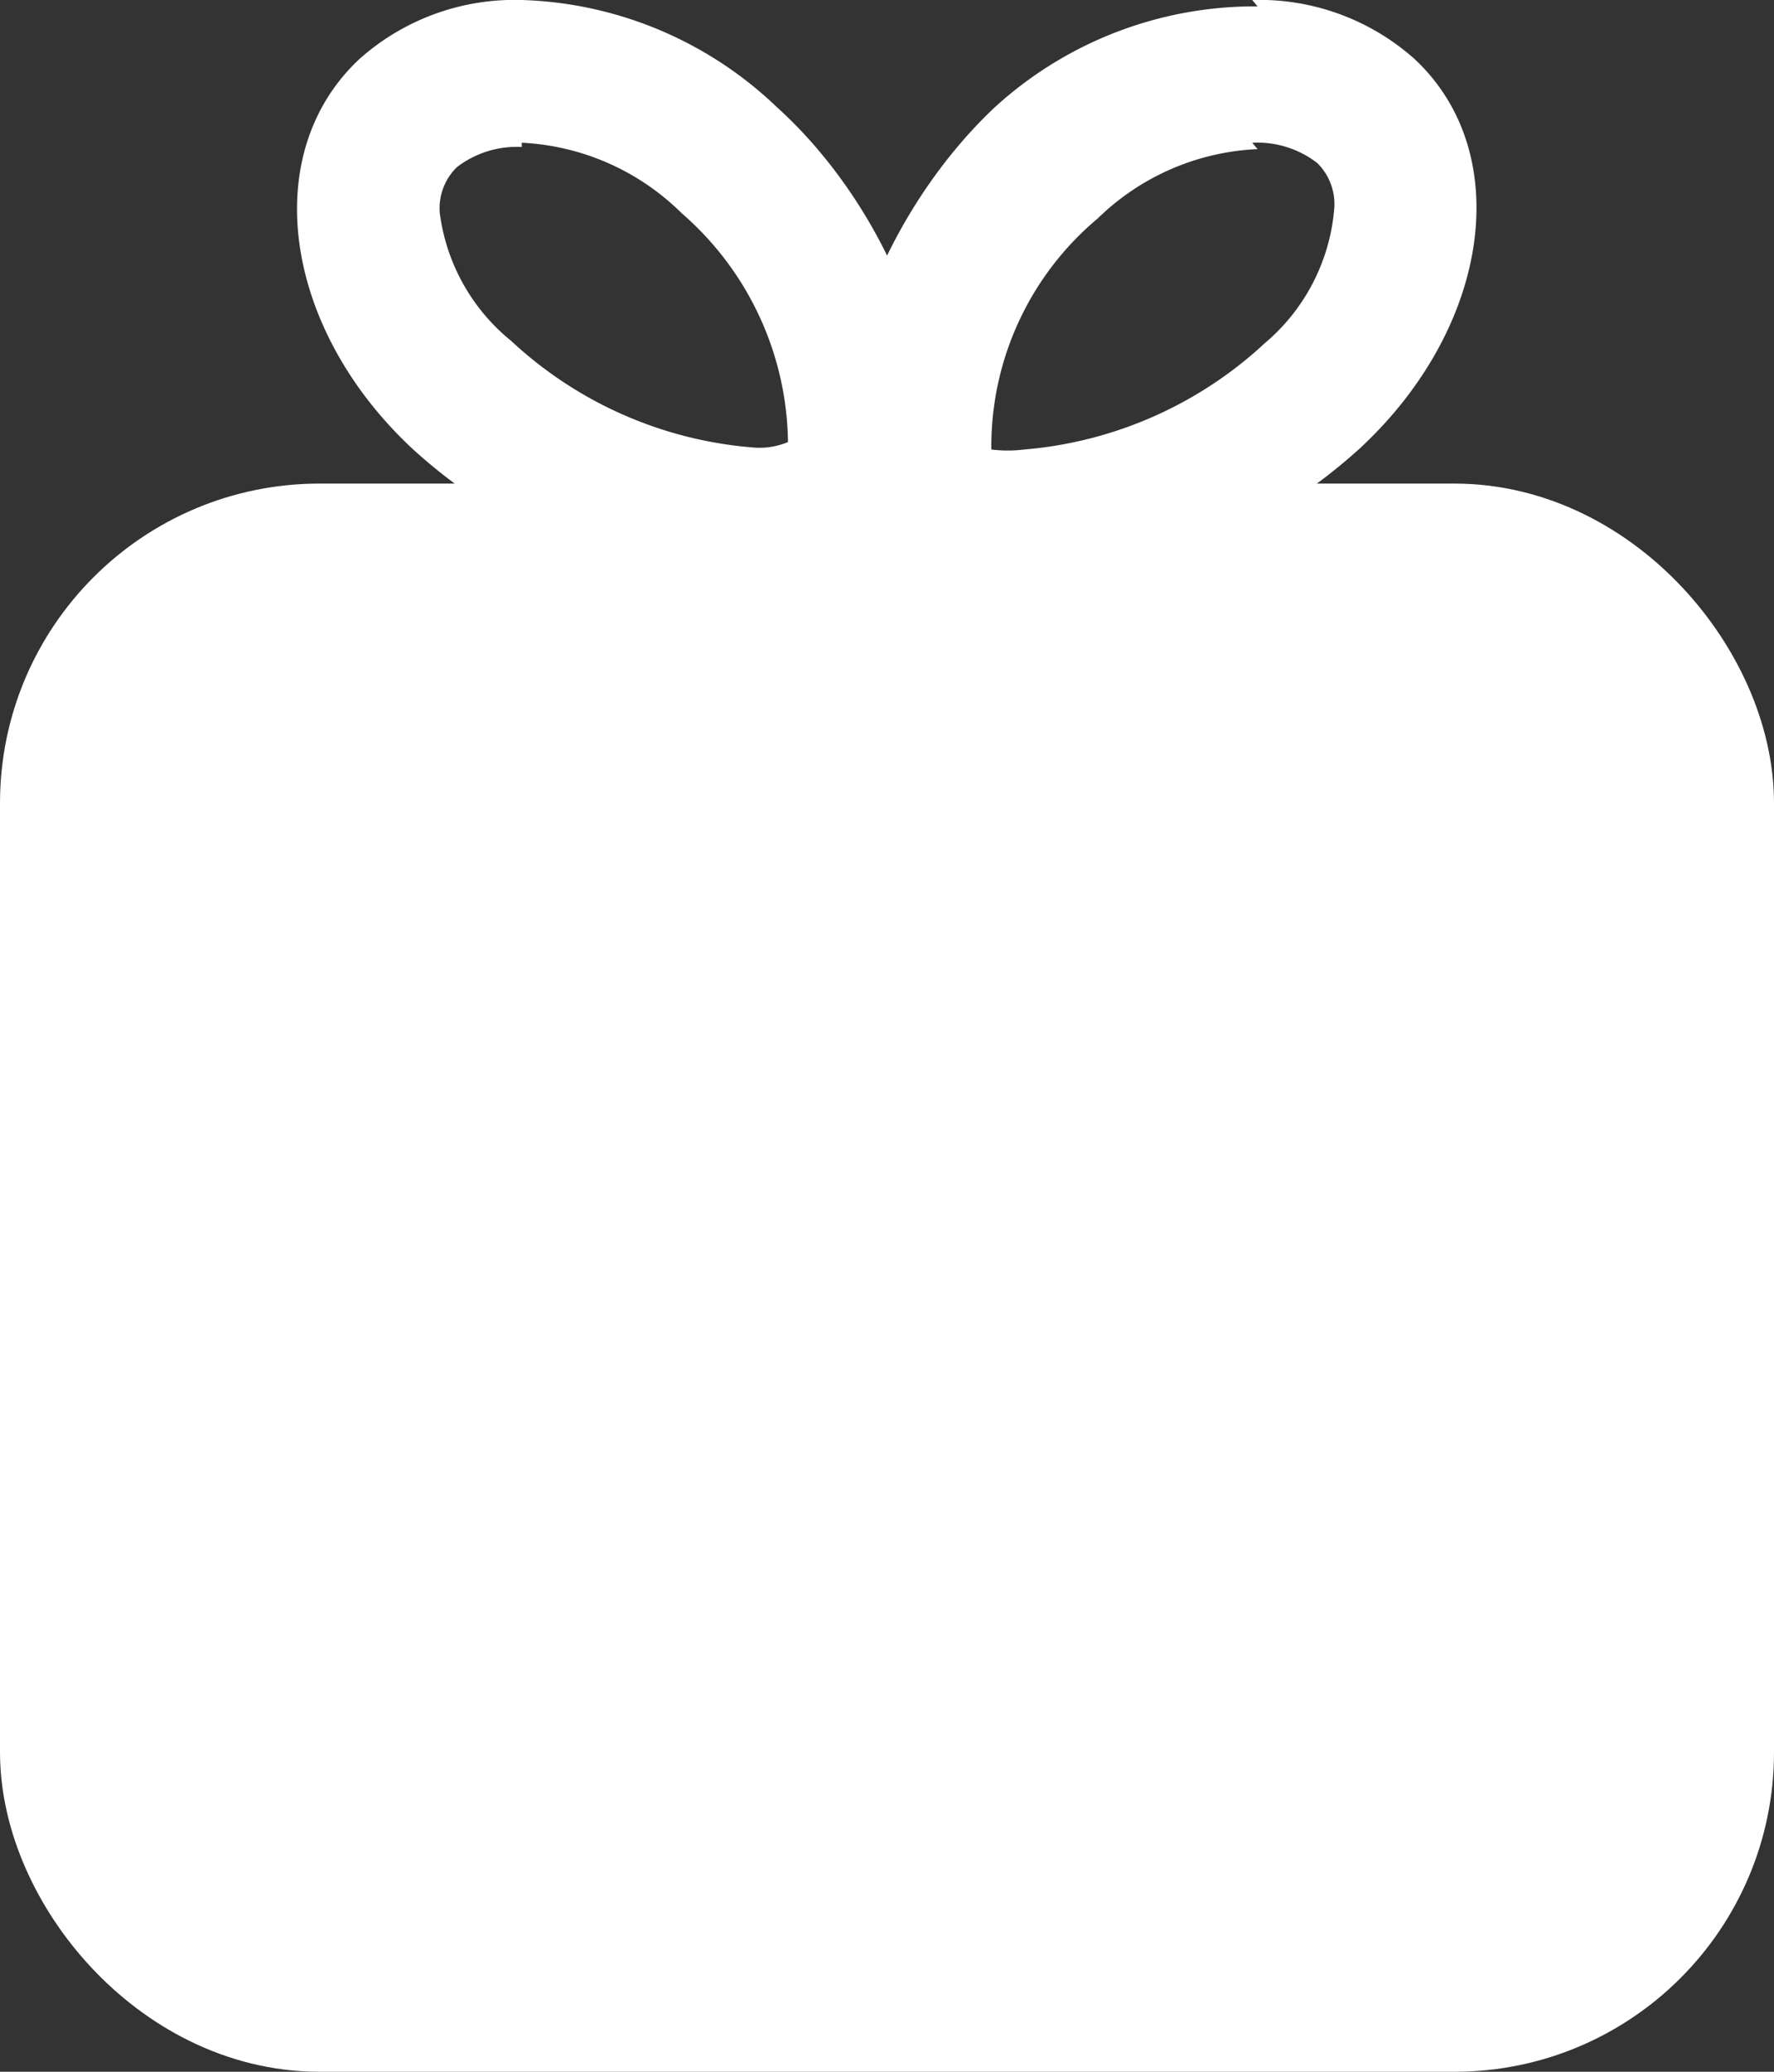 <svg xmlns="http://www.w3.org/2000/svg" viewBox="0 0 16.66 19.45"><rect x="0" y="0" width="16.66" height="19.45" fill="#333333" stroke="none"/><defs><style>.cls-1,.cls-2{fill:#fff;}.cls-1{stroke:#fff;stroke-miterlimit:10;stroke-width:2px;}</style></defs><title>Asset 9</title><g id="Layer_2" data-name="Layer 2"><g id="Layouts"><rect class="cls-1" x="1" y="5.54" width="14.66" height="12.91" rx="2" ry="2"/><path class="cls-2" d="M11.76,1.34h0a.92.92,0,0,1,.61.19.54.54,0,0,1,.16.43,1.85,1.85,0,0,1-.65,1.26,3.78,3.78,0,0,1-2.26,1,1.25,1.25,0,0,1-.31,0h0a2.79,2.79,0,0,1,1-2.17,2.29,2.29,0,0,1,1.5-.65m0-1.34A3.62,3.62,0,0,0,9.35,1c-1.22,1.14-1.93,3.23-1,4.12a1.79,1.79,0,0,0,1.24.41,5.11,5.11,0,0,0,3.18-1.32C14,3.07,14.23,1.43,13.28.55A2.19,2.19,0,0,0,11.76,0Z"/><path class="cls-2" d="M4.9,1.34A2.29,2.29,0,0,1,6.4,2a2.89,2.89,0,0,1,1,2.15.69.69,0,0,1-.34.05,3.77,3.77,0,0,1-2.26-1A1.85,1.85,0,0,1,4.13,2a.54.54,0,0,1,.16-.43.92.92,0,0,1,.61-.19M4.9,0A2.19,2.19,0,0,0,3.38.55c-.95.88-.73,2.52.49,3.66A5.11,5.11,0,0,0,7.05,5.54,1.79,1.79,0,0,0,8.3,5.13c.95-.88.24-3-1-4.12A3.62,3.62,0,0,0,4.9,0Z"/></g></g></svg>